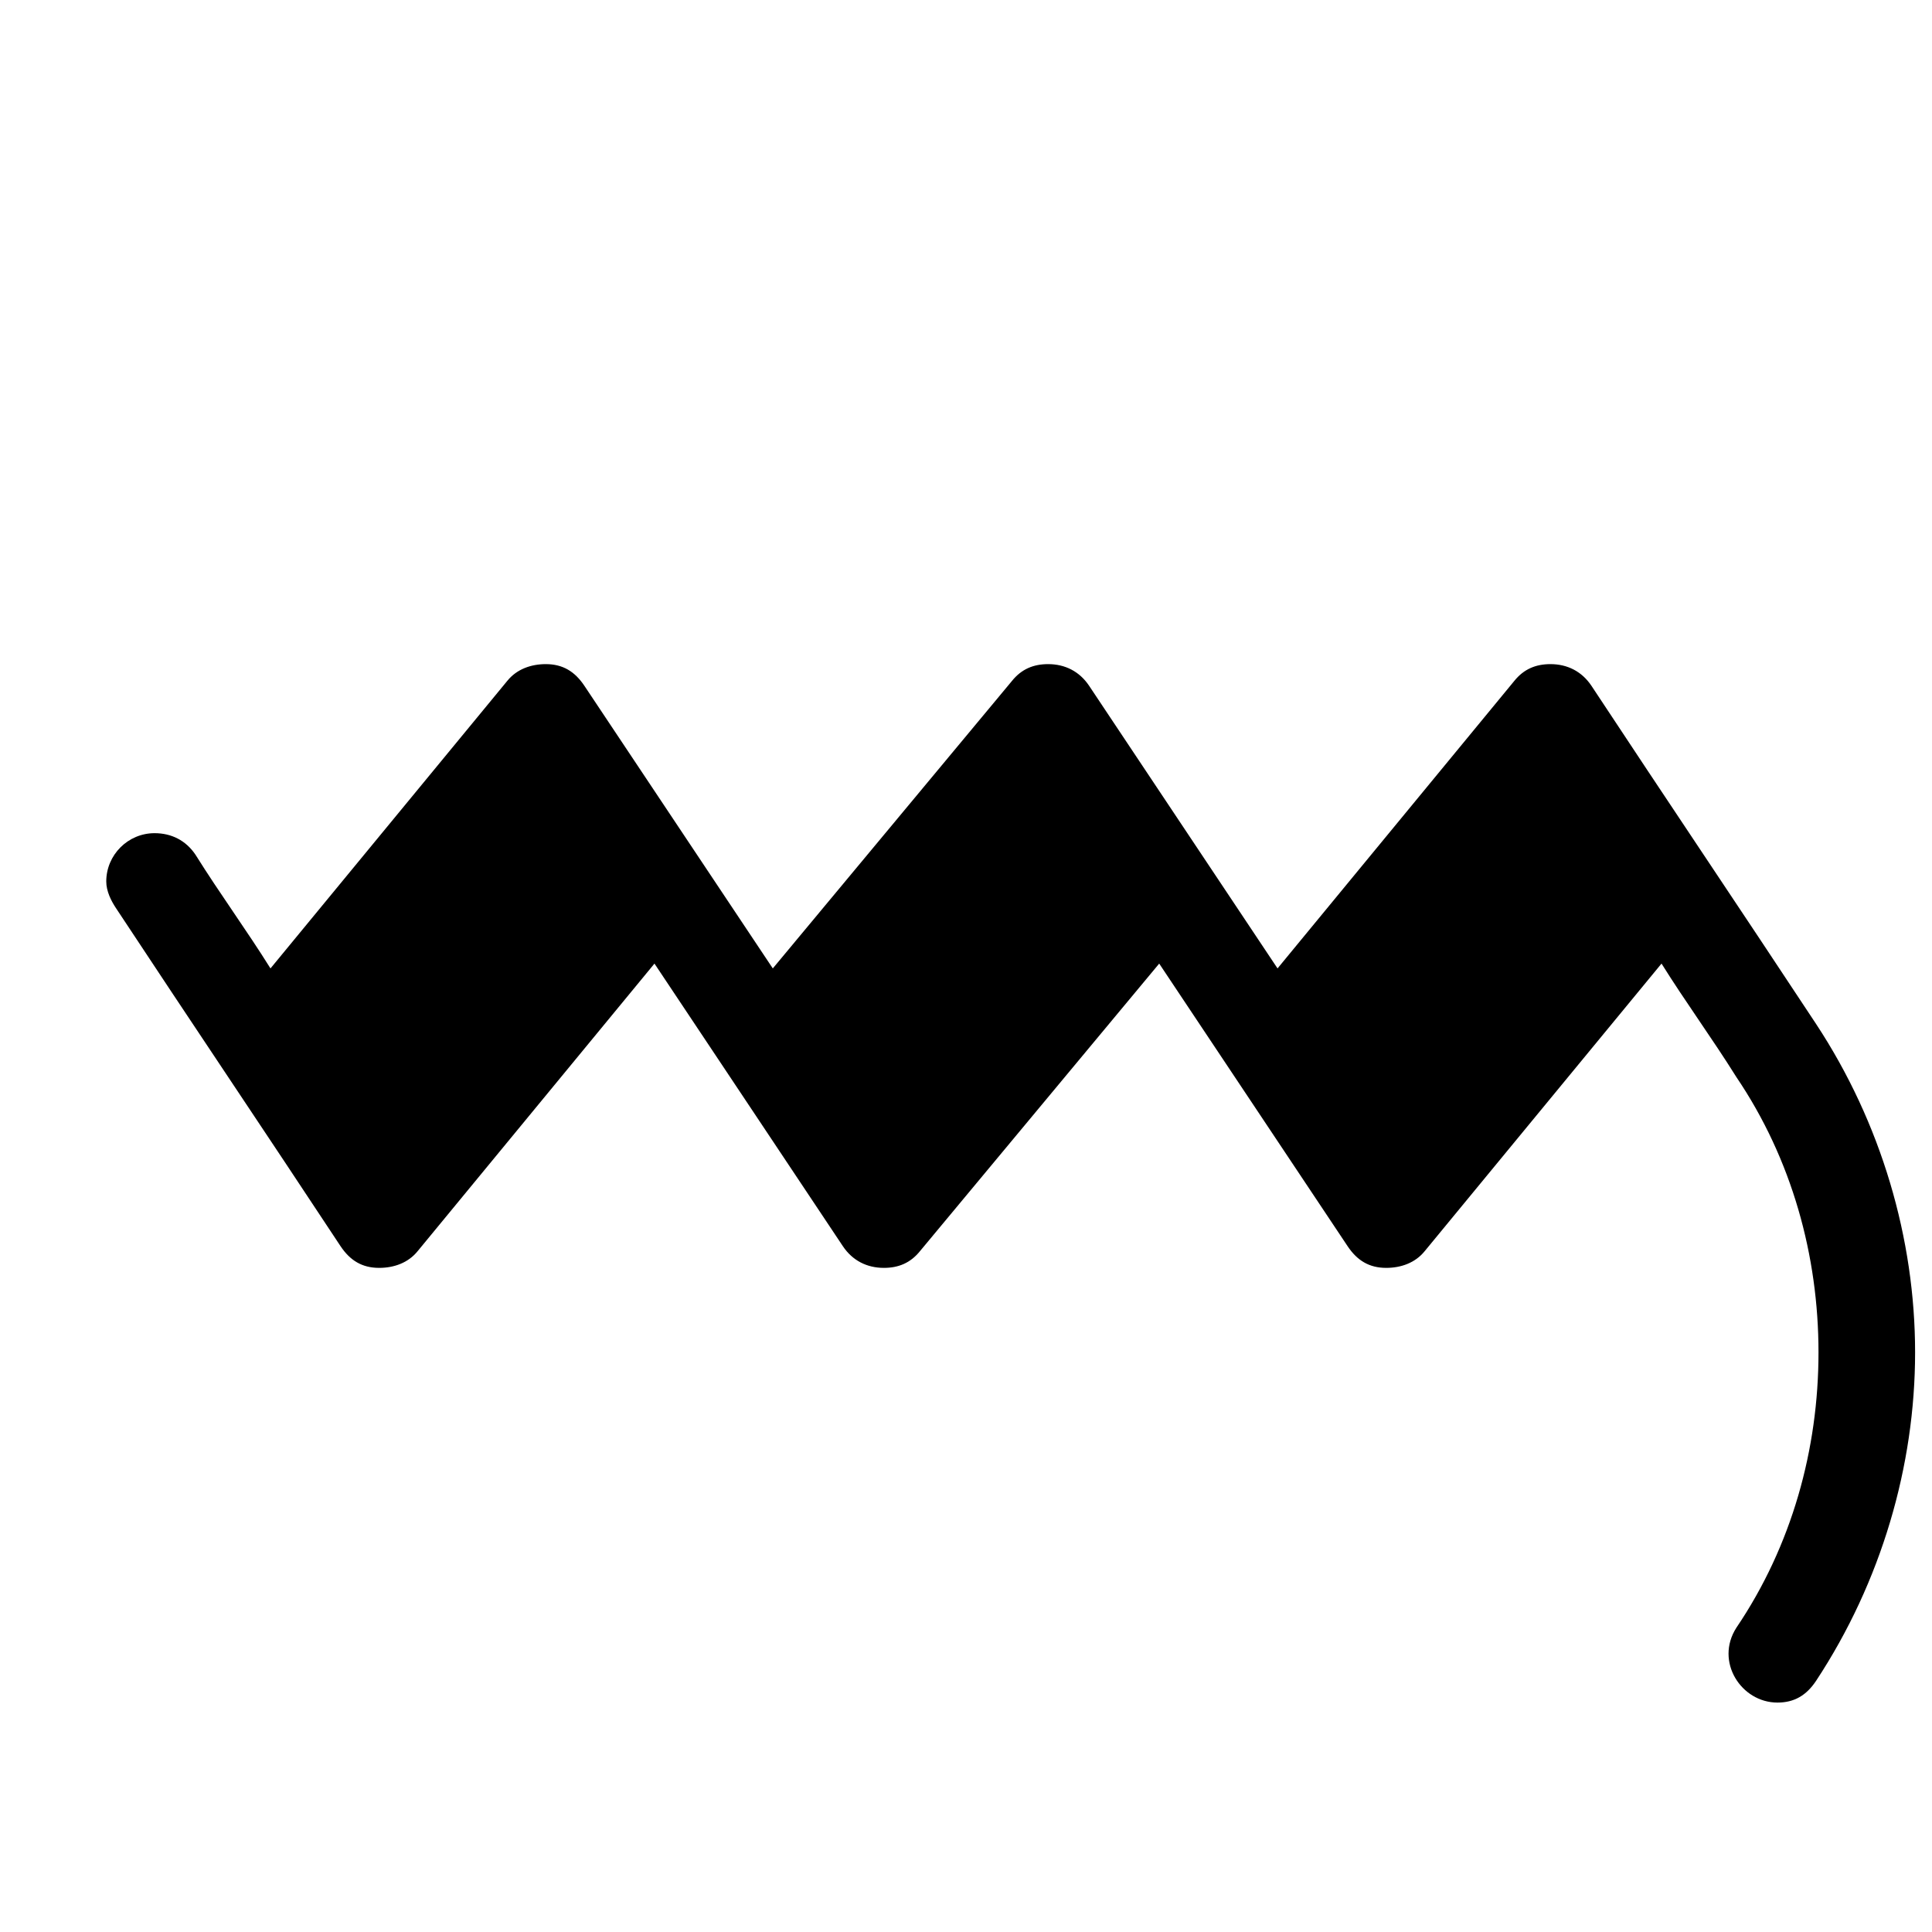 <svg xmlns="http://www.w3.org/2000/svg" xmlns:xlink="http://www.w3.org/1999/xlink" width="5.62mm" height="5.62mm" version="1.2" viewBox="0 0 3.2 3.2"><path fill="currentColor" d="M-319 46c10 -16 21 -31 31 -47l98 119c4 5 10 7 16 7c7 0 12 -3 16 -9l78 -117l99 119c4 5 9 7 15 7c7 0 13 -3 17 -9l78 -117l98 119c4 5 9 7 15 7c7 0 13 -3 17 -9c31 -47 62 -93 93 -140c27 -41 41 -89 41 -136s-14 -95 -41 -136c-4 -6 -9 -9 -16 -9 c-15 0 -26 17 -17 31c23 34 34 74 34 114s-11 80 -34 114c-10 16 -21 31 -31 47l-98 -119c-4 -5 -10 -7 -16 -7c-7 0 -12 3 -16 9l-78 117l-99 -119c-4 -5 -9 -7 -15 -7c-7 0 -13 3 -17 9l-78 117l-98 -119c-4 -5 -10 -7 -16 -7c-7 0 -12 3 -16 9c-31 47 -62 93 -93 140 c-2 3 -4 7 -4 11c0 11 9 20 20 20c7 0 13 -3 17 -9z" transform="translate(1.6, 1.6) scale(0.004, -0.004)"/></svg>